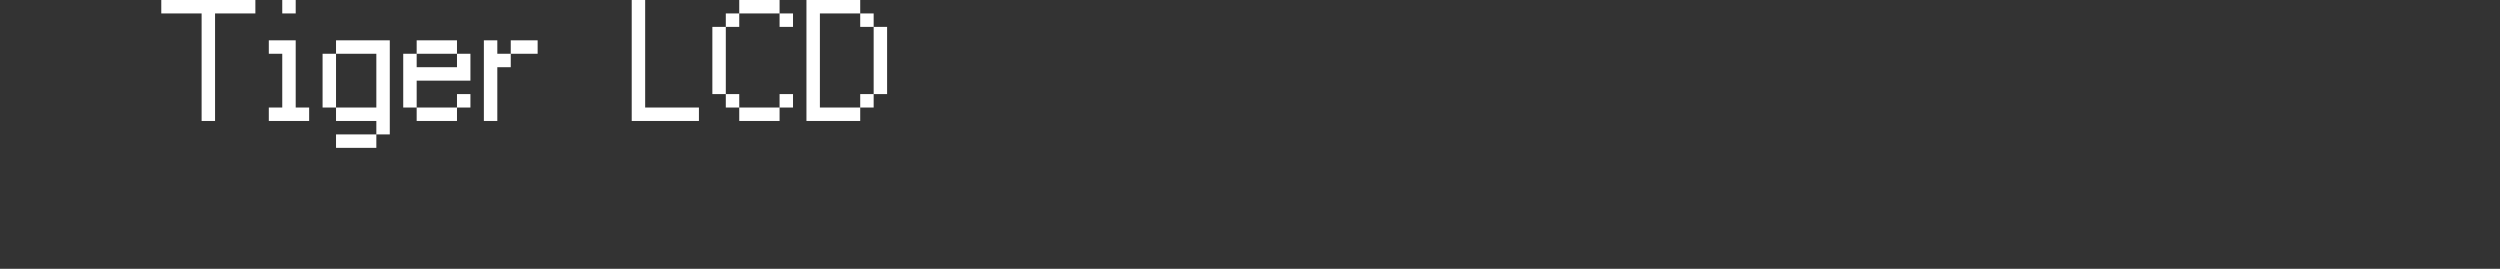 <?xml version="1.0" encoding="UTF-8"?>
<svg width="372px" height="40px" viewBox="0 0 372 40" version="1.1" xmlns="http://www.w3.org/2000/svg" xmlns:xlink="http://www.w3.org/1999/xlink">
    <rect x="0" y="0" width="372" height="40" fill="#333333" stroke="none"/>
    <title>tigerlcd</title>
    <g id="system-list" stroke="none" stroke-width="1" fill="none" fill-rule="evenodd">
        <g id="tigerlcd">
            <rect id="矩形备份-6" x="0" y="0" width="372" height="40"></rect>
            <g id="Tiger-LCD" transform="translate(24, 0)" fill="#FFFFFF" fill-rule="nonzero">
                <polygon id="路径" points="6 2 0 2 0 0 14 0 14 2 8 2 8 18 6 18"></polygon>
                <path d="M18,0 L20,0 L20,2 L18,2 L18,0 Z M18,8 L16,8 L16,6 L20,6 L20,16 L22,16 L22,18 L16,18 L16,16 L18,16 L18,8 Z" id="形状"></path>
                <path d="M24,8 L26,8 L26,16 L24,16 L24,8 Z M32,8 L26,8 L26,6 L34,6 L34,20 L32,20 L32,18 L26,18 L26,16 L32,16 L32,8 Z M32,20 L32,22 L26,22 L26,20 L32,20 Z" id="形状"></path>
                <path d="M44,8 L38,8 L38,6 L44,6 L44,8 Z M46,12 L38,12 L38,16 L36,16 L36,8 L38,8 L38,10 L44,10 L44,8 L46,8 L46,12 Z M44,14 L46,14 L46,16 L44,16 L44,14 Z M44,18 L38,18 L38,16 L44,16 L44,18 Z" id="形状"></path>
                <path d="M56,8 L52,8 L52,6 L56,6 L56,8 Z M48,6 L50,6 L50,8 L52,8 L52,10 L50,10 L50,18 L48,18 L48,6 Z" id="形状"></path>
                <polygon id="路径" points="70 0 72 0 72 16 80 16 80 18 70 18"></polygon>
                <path d="M92,2 L86,2 L86,0 L92,0 L92,2 Z M84,2 L86,2 L86,4 L84,4 L84,2 Z M92,2 L94,2 L94,4 L92,4 L92,2 Z M82,4 L84,4 L84,14 L82,14 L82,4 Z M84,14 L86,14 L86,16 L84,16 L84,14 Z M92,14 L94,14 L94,16 L92,16 L92,14 Z M92,16 L92,18 L86,18 L86,16 L92,16 Z" id="形状"></path>
                <path d="M104,2 L106,2 L106,4 L104,4 L104,2 Z M106,4 L108,4 L108,14 L106,14 L106,4 Z M104,14 L106,14 L106,16 L104,16 L104,14 Z M96,0 L104,0 L104,2 L98,2 L98,16 L104,16 L104,18 L96,18 L96,0 Z" id="形状"></path>
            </g>
        </g>
    </g>
</svg>